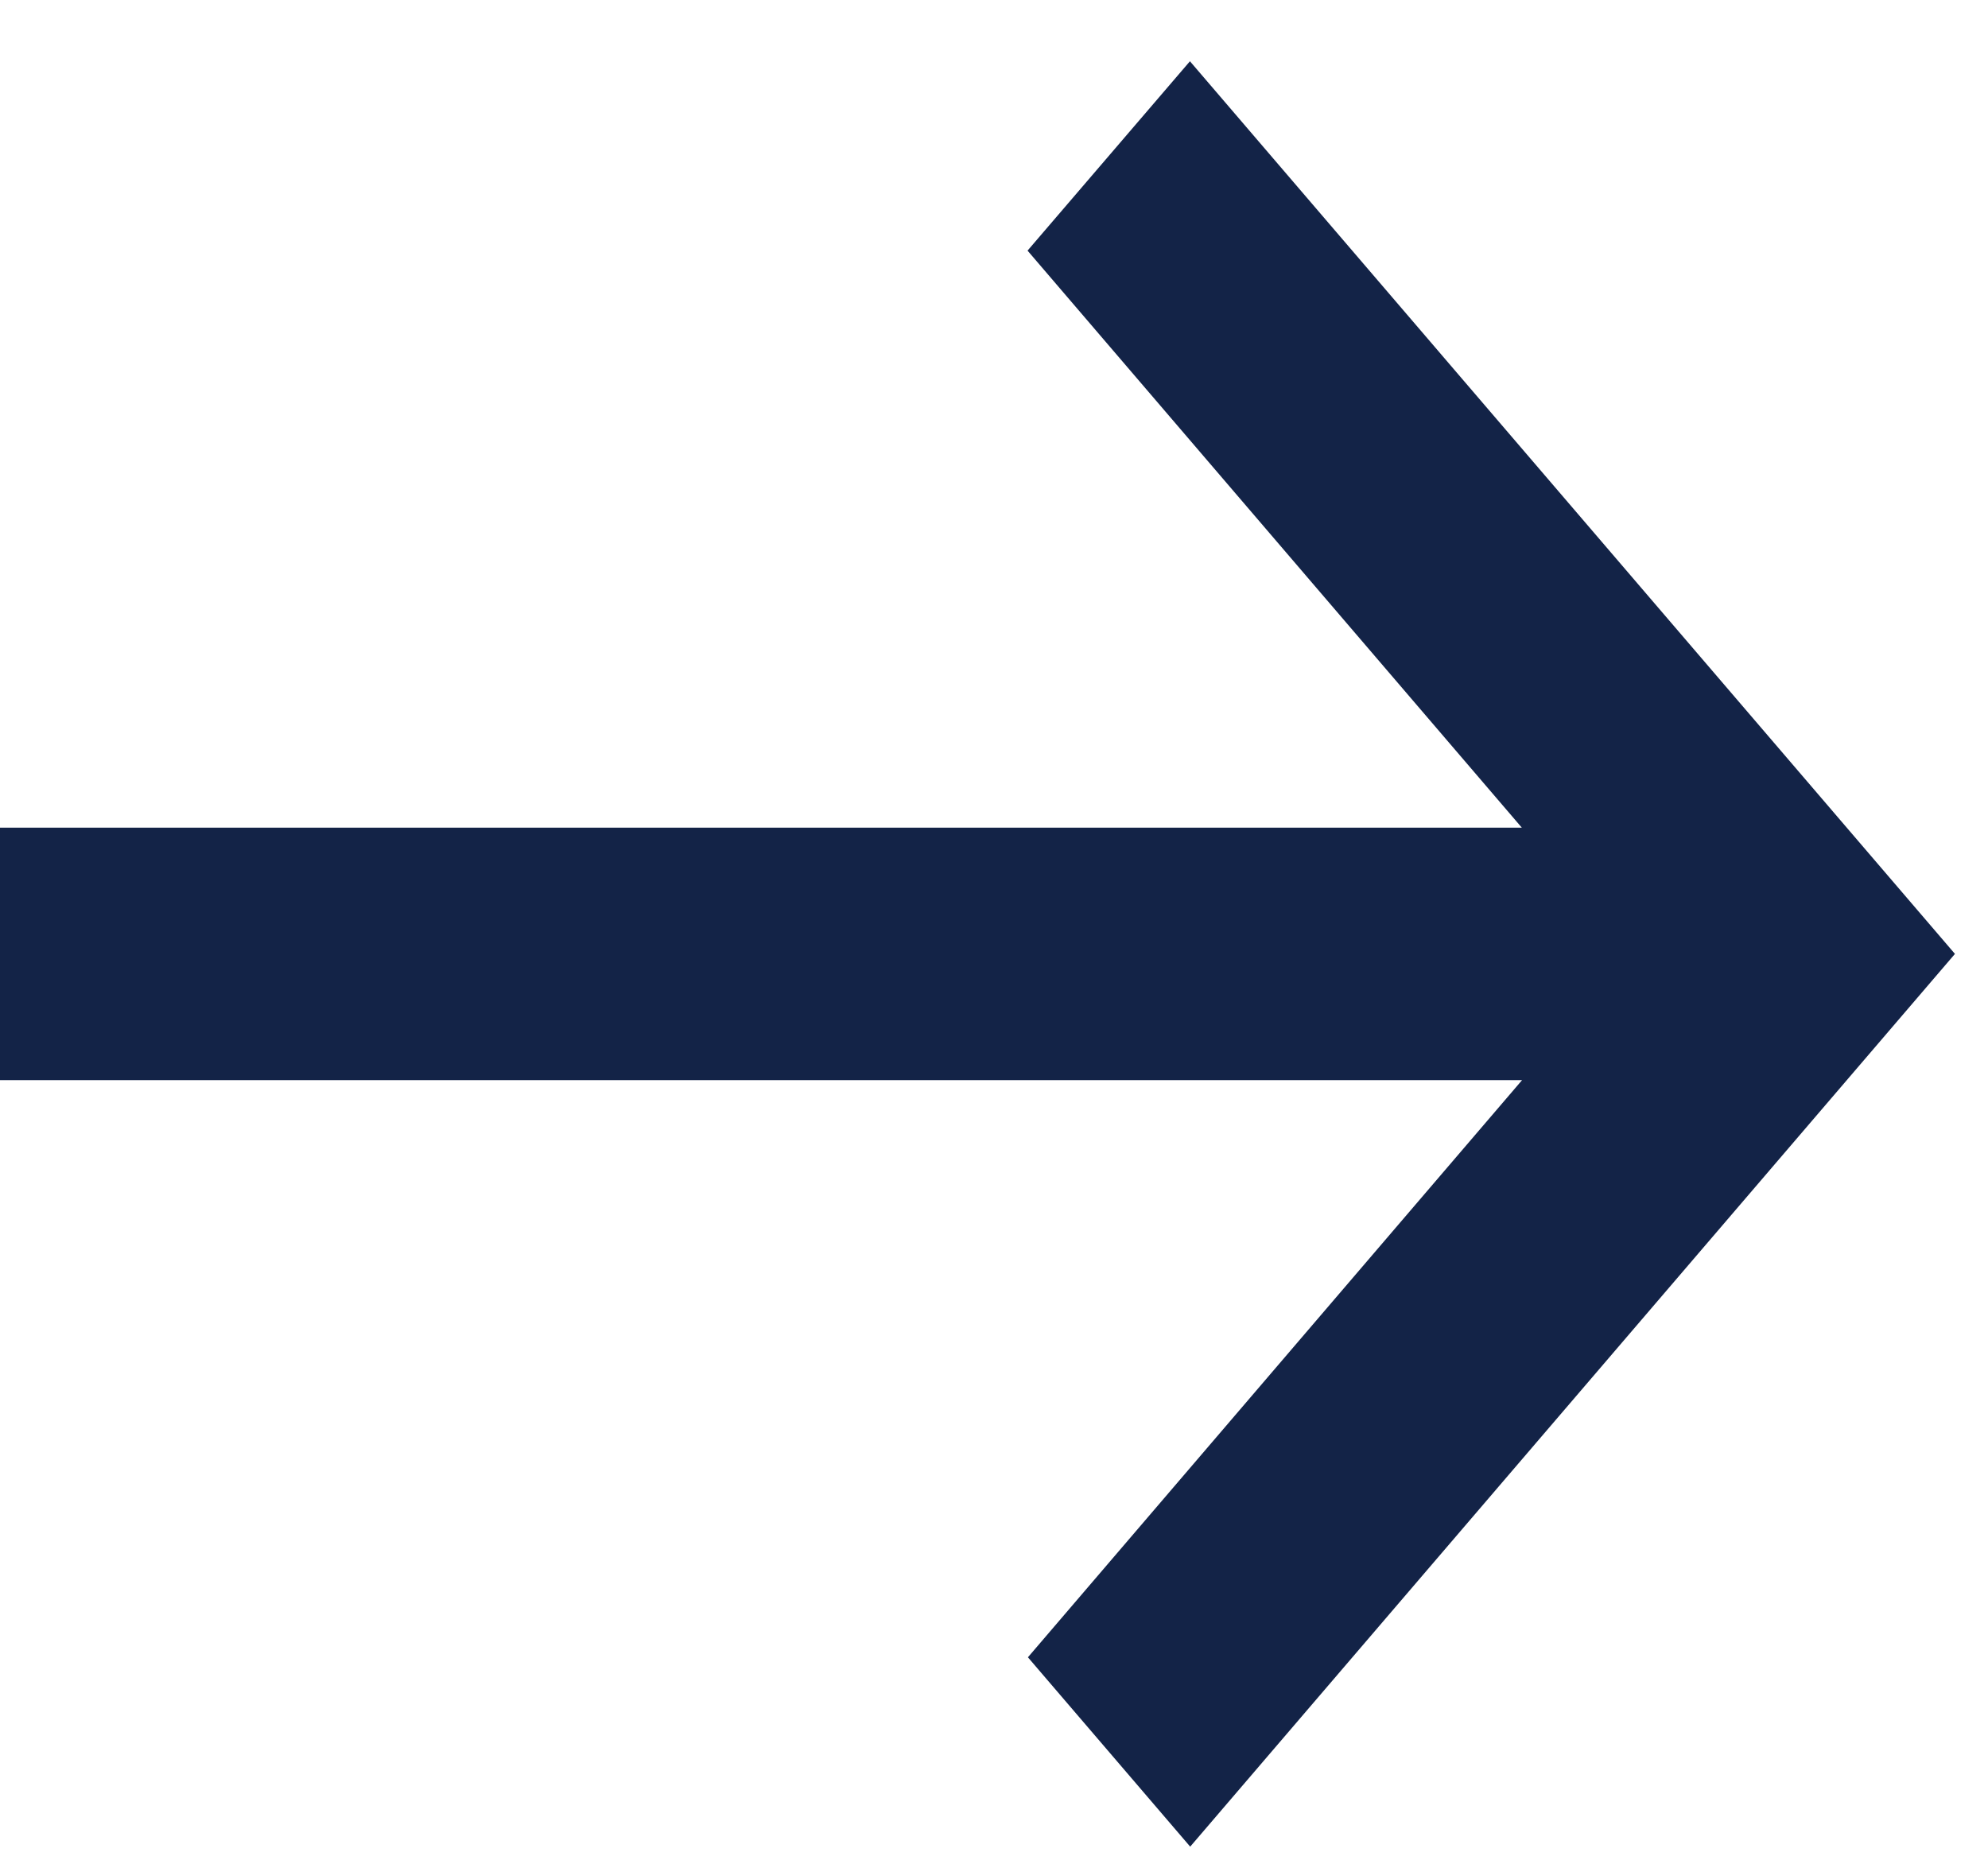 <svg width="16" height="15" viewBox="0 0 16 15" fill="none" xmlns="http://www.w3.org/2000/svg">
<path id="Vector" d="M9.577 0.493L8.27 2.017L12.248 6.661H0V8.693H12.25L8.273 13.338L9.579 14.862L15.734 7.677L9.577 0.493Z" fill="#132347"/>
</svg>
